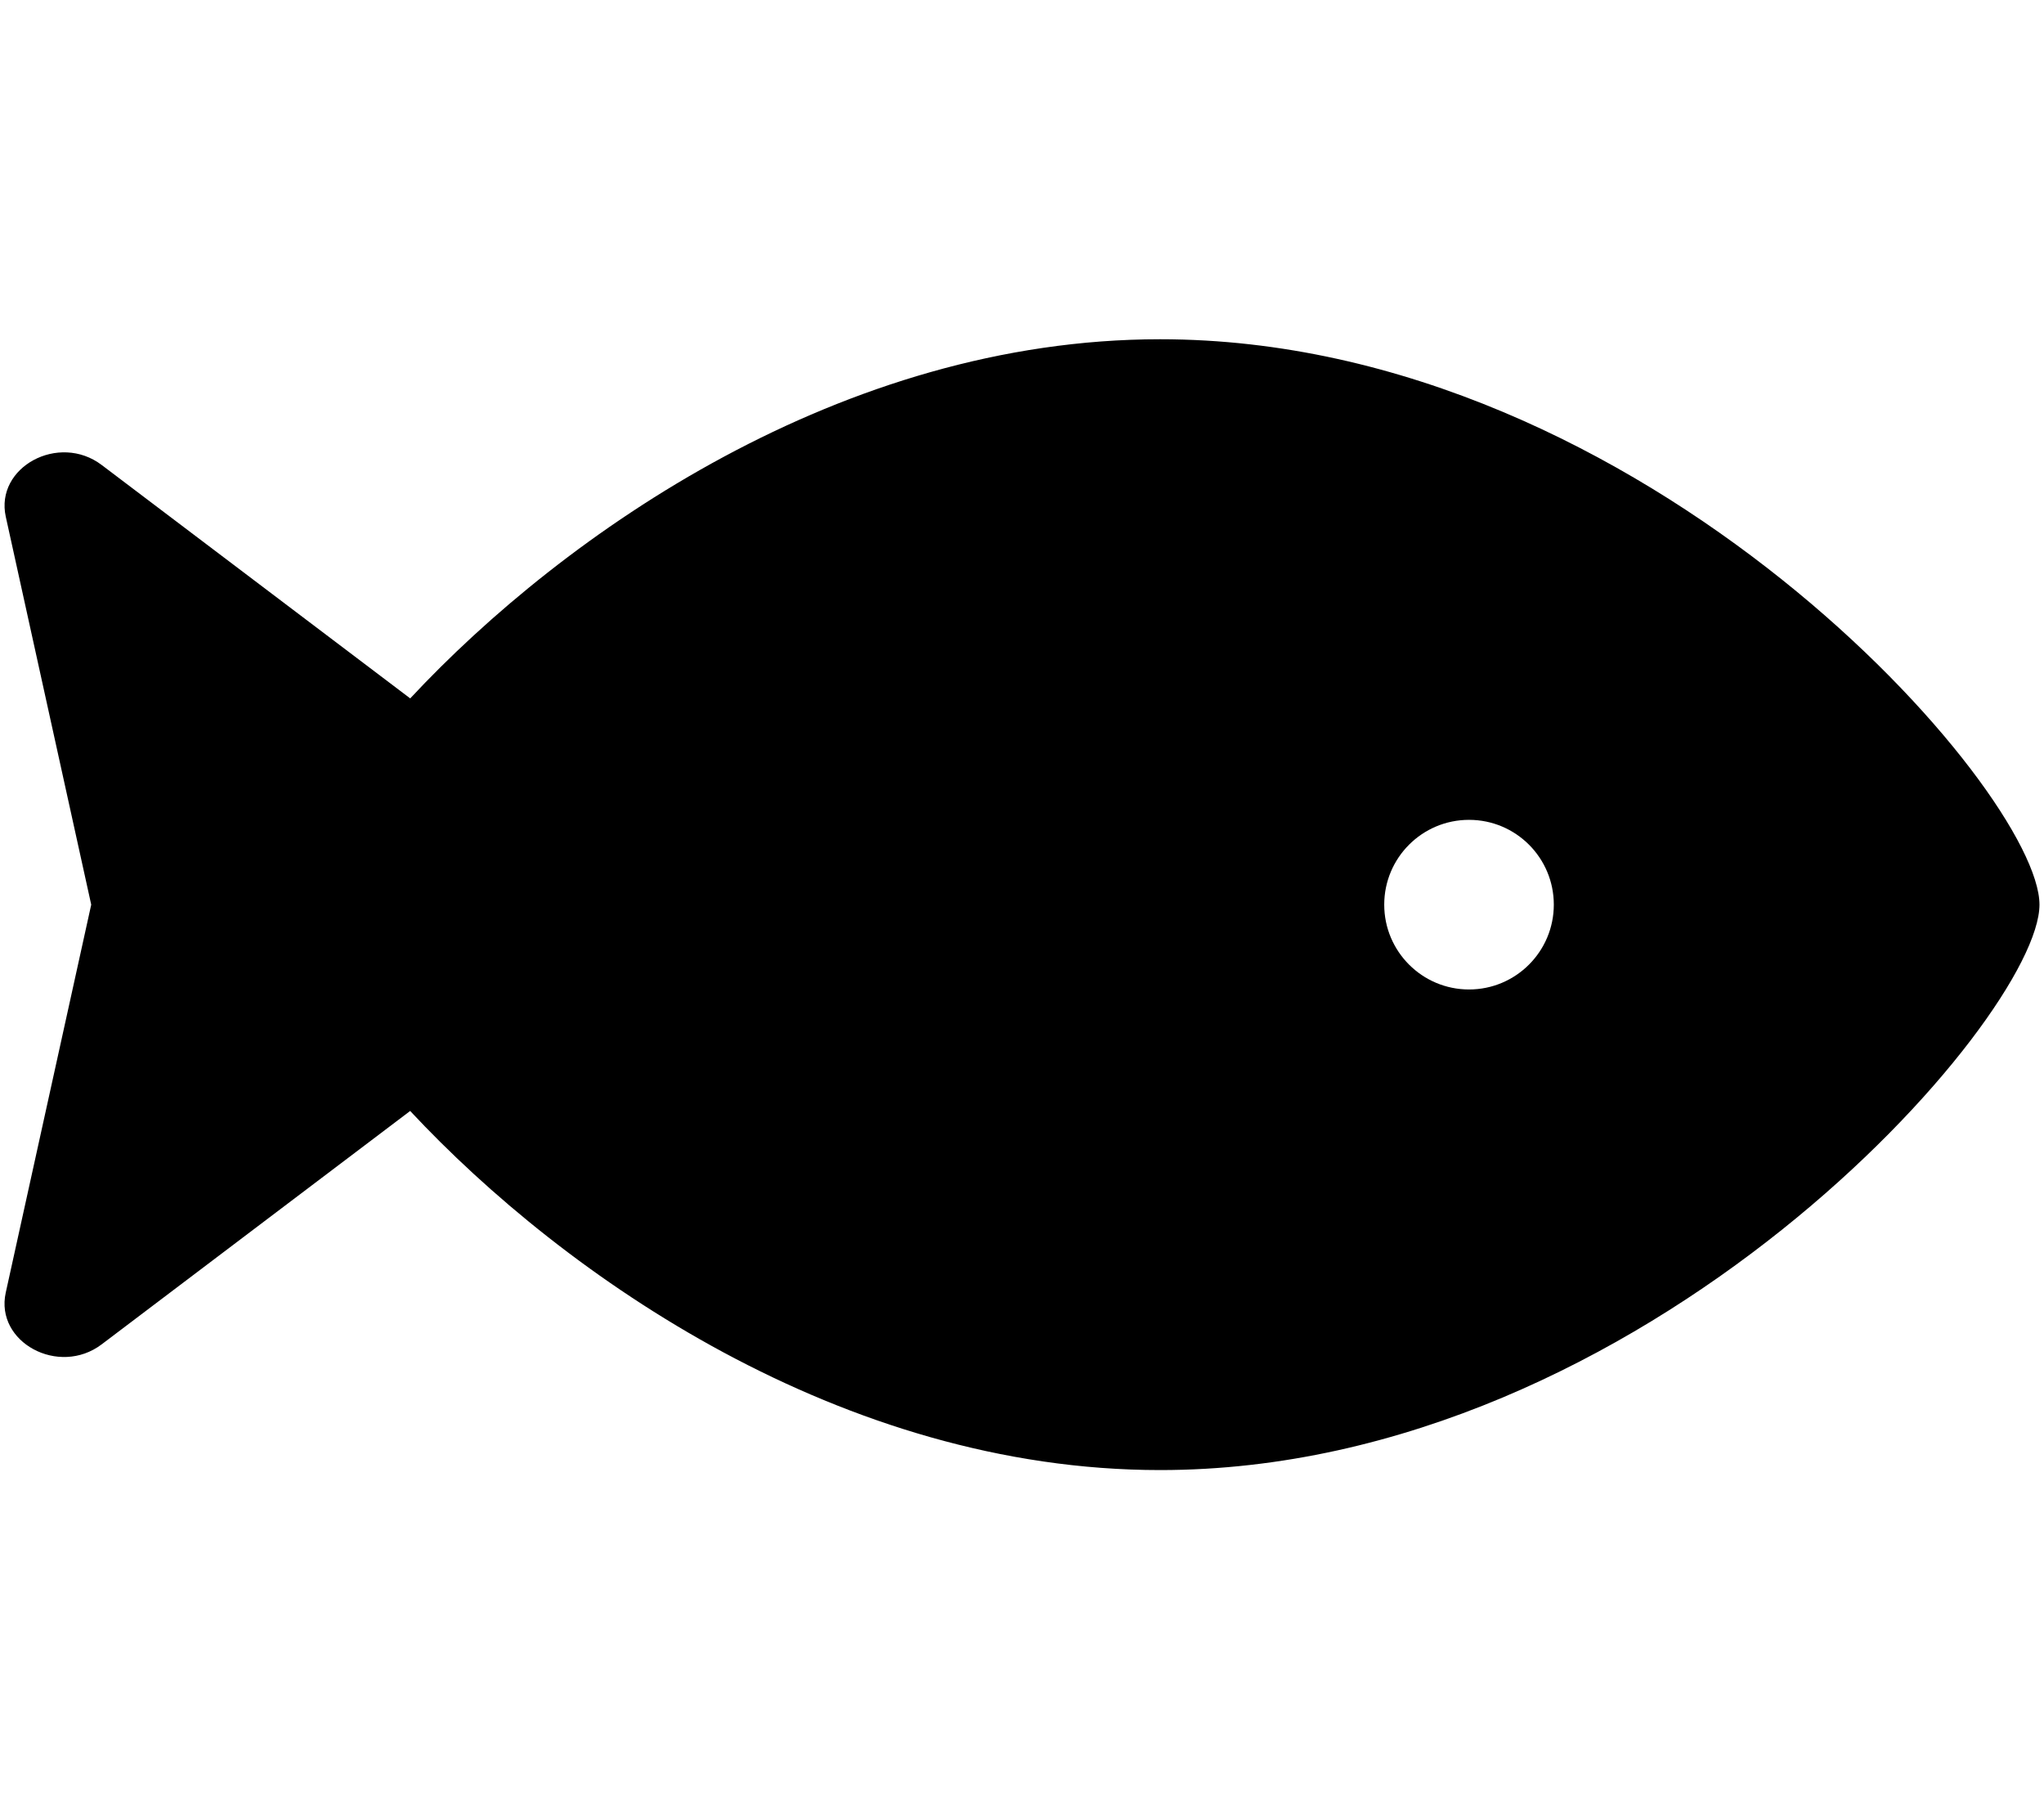 <svg xmlns="http://www.w3.org/2000/svg" xmlns:xlink="http://www.w3.org/1999/xlink" aria-hidden="true" role="img" class="iconify iconify--fa-solid" width="1.13em" height="1em" preserveAspectRatio="xMidYMid meet" viewBox="0 0 576 512"><path fill="currentColor" d="M327.1 96c-89.97 0-168.54 54.77-212.27 101.63L27.5 131.58c-12.13-9.18-30.24.6-27.14 14.66L24.54 256L.35 365.77c-3.1 14.06 15.01 23.83 27.14 14.66l87.33-66.05C158.55 361.23 237.13 416 327.1 416C464.56 416 576 288 576 256S464.56 96 327.1 96zm87.43 184c-13.25 0-24-10.75-24-24c0-13.26 10.75-24 24-24c13.26 0 24 10.74 24 24c0 13.25-10.75 24-24 24z"></path></svg>